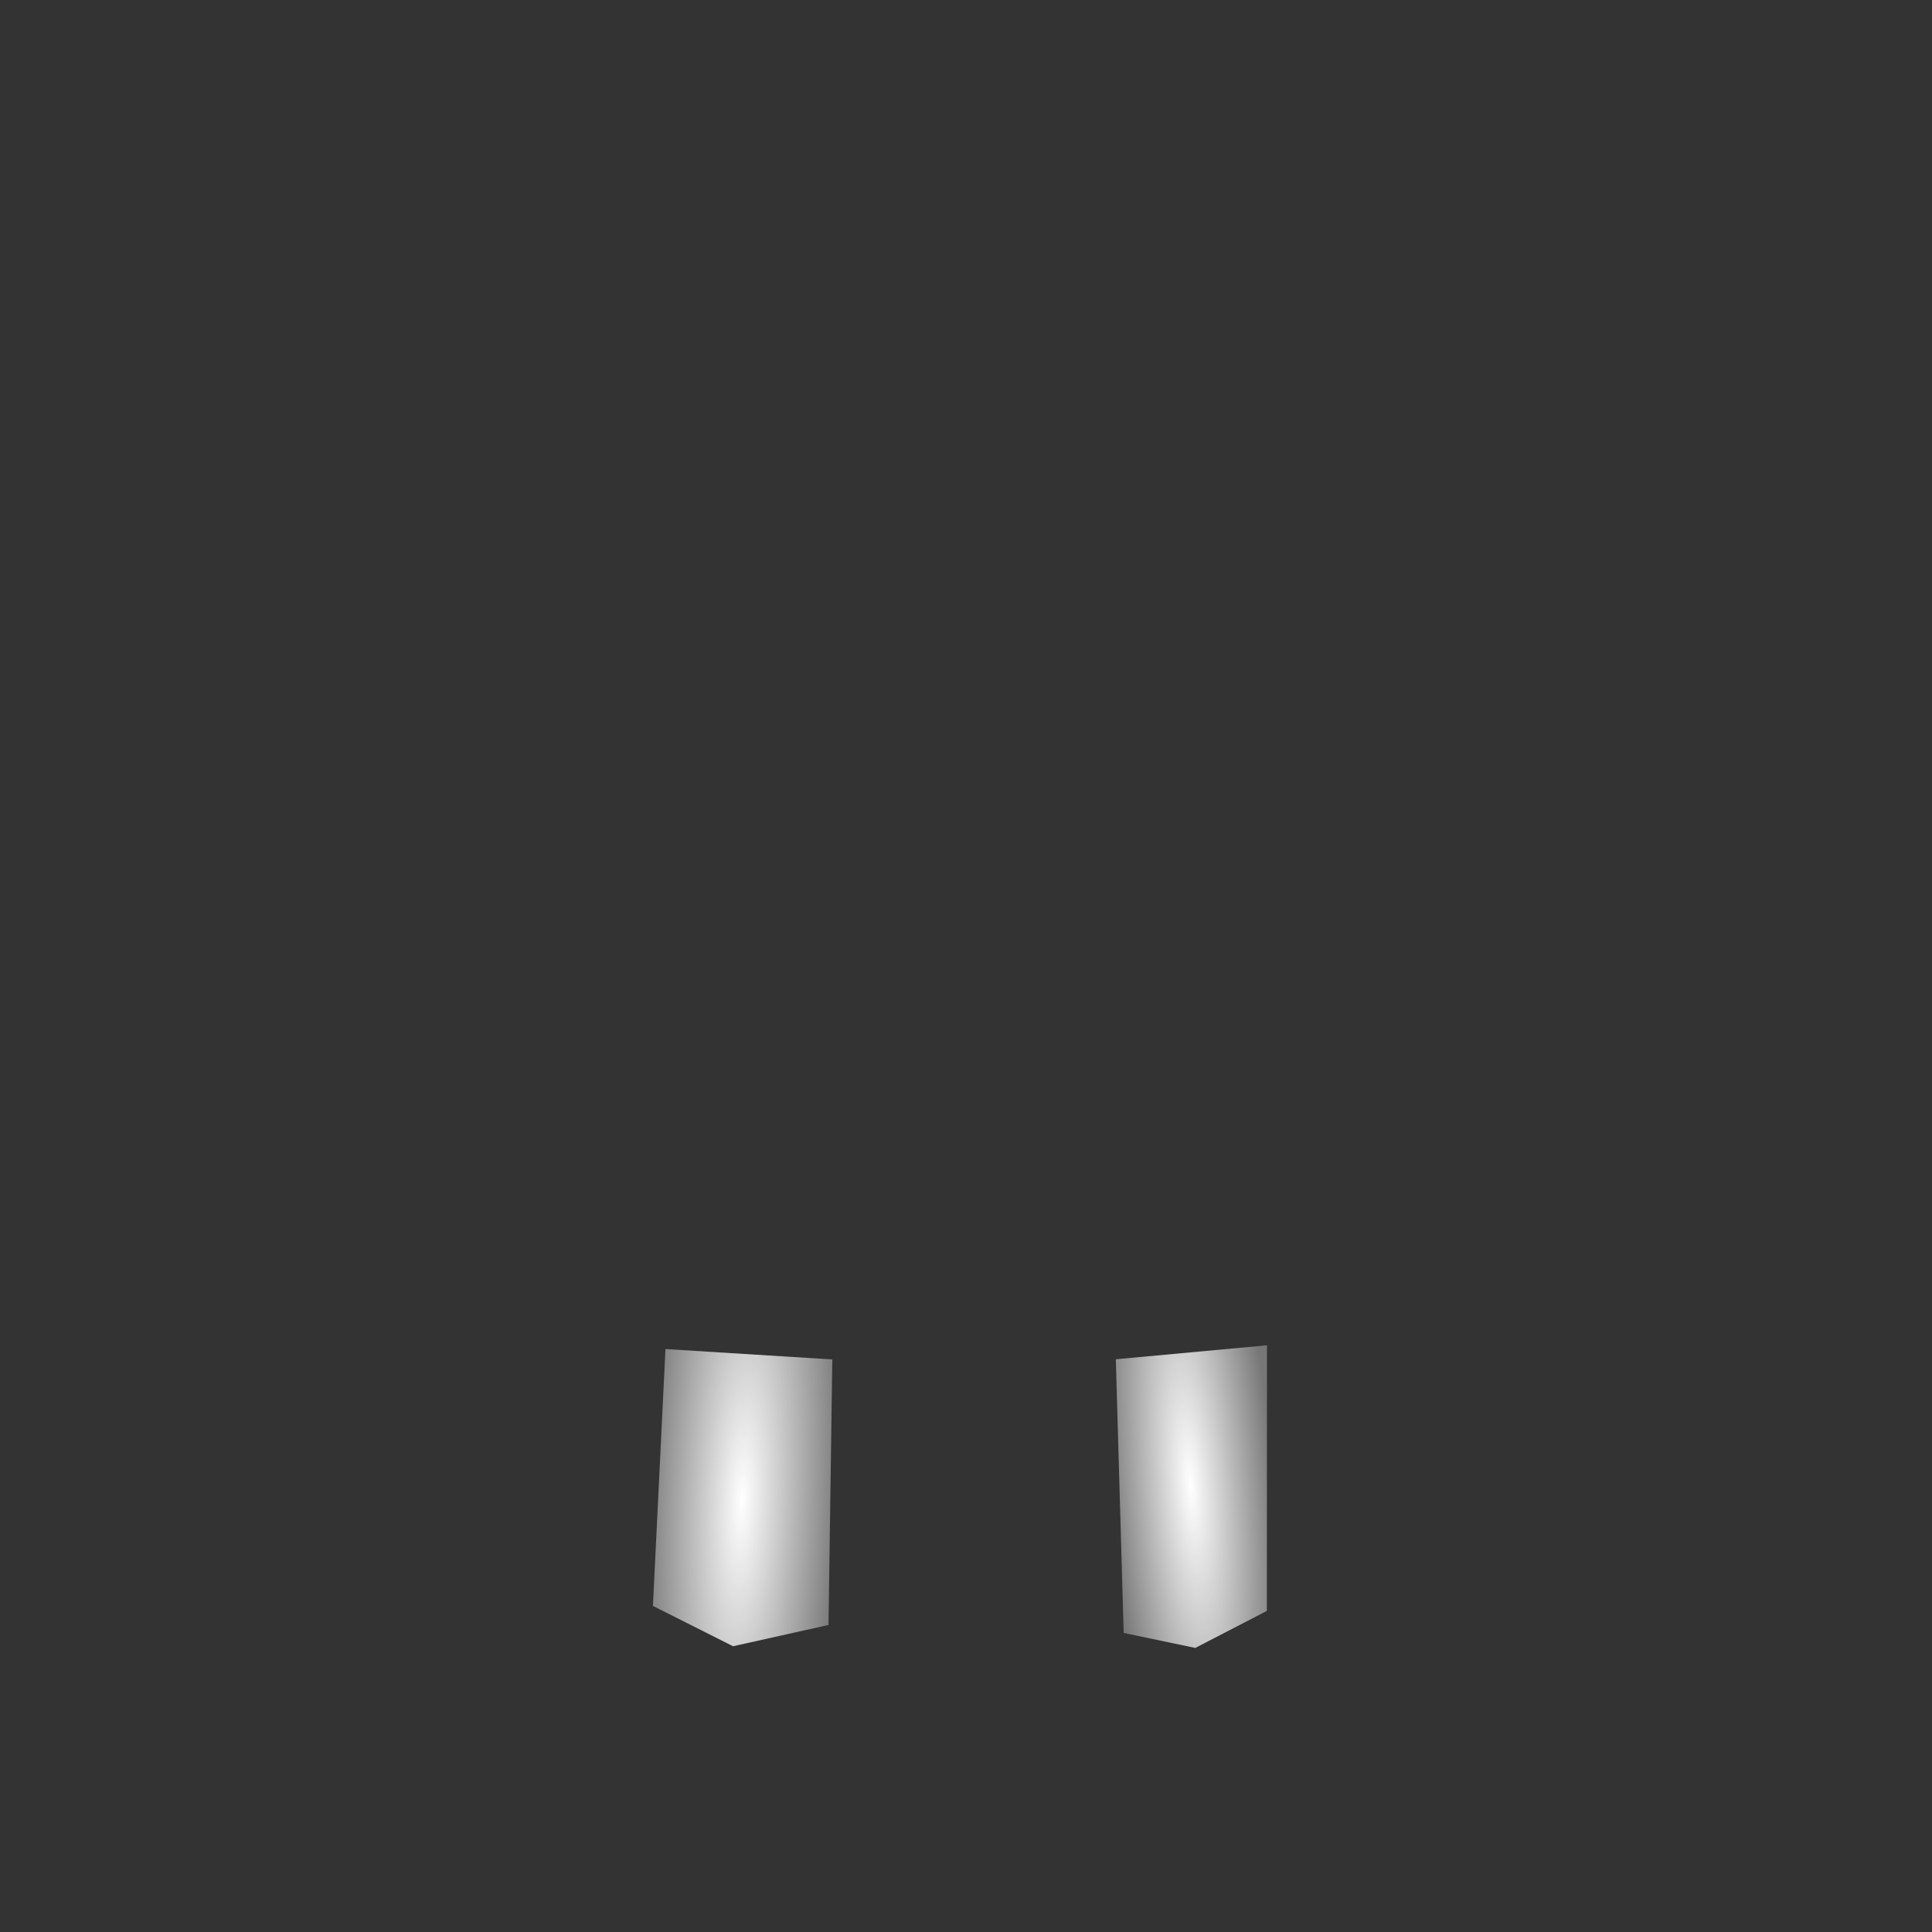 <?xml version="1.0" encoding="UTF-8" standalone="no"?>
<!-- Created with Inkscape (http://www.inkscape.org/) -->

<svg
   xmlns:dc="http://purl.org/dc/elements/1.1/"
   xmlns:cc="http://creativecommons.org/ns#"
   xmlns:rdf="http://www.w3.org/1999/02/22-rdf-syntax-ns#"
   xmlns:svg="http://www.w3.org/2000/svg"
   xmlns="http://www.w3.org/2000/svg"
   xmlns:xlink="http://www.w3.org/1999/xlink"
   xmlns:sodipodi="http://sodipodi.sourceforge.net/DTD/sodipodi-0.dtd"
   xmlns:inkscape="http://www.inkscape.org/namespaces/inkscape"
   width="64"
   height="64"
   id="svg2"
   version="1.1"
   inkscape:version="0.48.4 r9939"
   sodipodi:docname="tower-money-overlay.svg"
   inkscape:export-filename="/home/jami/workspace/valley-of-bones/art/exported/tower-overlay.png"
   inkscape:export-xdpi="90"
   inkscape:export-ydpi="90">
  <rect width="100%" height="100%" fill="#333333" stroke="none"/>
  <defs
     id="defs4">
    <linearGradient
       id="linearGradient3939">
      <stop
         style="stop-color:#00ffff;stop-opacity:0;"
         offset="0"
         id="stop3941" />
      <stop
         id="stop3947"
         offset="0.5"
         style="stop-color:#00ffff;stop-opacity:1;" />
      <stop
         style="stop-color:#00ffff;stop-opacity:0;"
         offset="1"
         id="stop3943" />
    </linearGradient>
    <linearGradient
       id="linearGradient4316">
      <stop
         id="stop4318"
         offset="0"
         style="stop-color:#515151;stop-opacity:1;" />
      <stop
         id="stop4320"
         offset="1"
         style="stop-color:#e3e3e3;stop-opacity:1;" />
    </linearGradient>
    <linearGradient
       id="linearGradient4308">
      <stop
         style="stop-color:#b7b7b7;stop-opacity:1;"
         offset="0"
         id="stop4310" />
      <stop
         style="stop-color:#b7b7b7;stop-opacity:0;"
         offset="1"
         id="stop4312" />
    </linearGradient>
    <linearGradient
       id="linearGradient3880">
      <stop
         id="stop3882"
         offset="0"
         style="stop-color:#d8d8d8;stop-opacity:1;" />
      <stop
         id="stop3884"
         offset="1"
         style="stop-color:#969696;stop-opacity:1;" />
    </linearGradient>
    <linearGradient
       id="linearGradient3862">
      <stop
         style="stop-color:#ffffff;stop-opacity:1;"
         offset="0"
         id="stop3864" />
      <stop
         style="stop-color:#ffffff;stop-opacity:0.333;"
         offset="1"
         id="stop3866" />
    </linearGradient>
    <linearGradient
       id="linearGradient3998">
      <stop
         id="stop4000"
         offset="0"
         style="stop-color:#bebebe;stop-opacity:1;" />
      <stop
         id="stop4002"
         offset="1"
         style="stop-color:#515151;stop-opacity:1;" />
    </linearGradient>
    <linearGradient
       id="linearGradient3932">
      <stop
         id="stop3934"
         offset="0"
         style="stop-color:#ffffff;stop-opacity:1;" />
      <stop
         id="stop3936"
         offset="1"
         style="stop-color:#626262;stop-opacity:1;" />
    </linearGradient>
    <linearGradient
       id="linearGradient3926">
      <stop
         id="stop3928"
         offset="0"
         style="stop-color:#f3ee28;stop-opacity:1;" />
      <stop
         id="stop3930"
         offset="1"
         style="stop-color:#89d539;stop-opacity:1;" />
    </linearGradient>
    <linearGradient
       id="linearGradient3920">
      <stop
         style="stop-color:#da7c71;stop-opacity:1;"
         offset="0"
         id="stop3922" />
      <stop
         style="stop-color:#2daf15;stop-opacity:1;"
         offset="1"
         id="stop3924" />
    </linearGradient>
    <linearGradient
       id="linearGradient3914">
      <stop
         id="stop3916"
         offset="0"
         style="stop-color:#7be02a;stop-opacity:1;" />
      <stop
         id="stop3918"
         offset="1"
         style="stop-color:#dc5f3f;stop-opacity:1;" />
    </linearGradient>
    <linearGradient
       id="linearGradient5419">
      <stop
         style="stop-color:#575757;stop-opacity:1;"
         offset="0"
         id="stop5421" />
      <stop
         style="stop-color:#9b9b9b;stop-opacity:1;"
         offset="1"
         id="stop5423" />
    </linearGradient>
    <linearGradient
       id="linearGradient3957">
      <stop
         style="stop-color:#232323;stop-opacity:1;"
         offset="0"
         id="stop3959" />
      <stop
         style="stop-color:#252525;stop-opacity:0.667;"
         offset="1"
         id="stop3961" />
    </linearGradient>
    <linearGradient
       id="linearGradient3885">
      <stop
         style="stop-color:#000000;stop-opacity:1;"
         offset="0"
         id="stop3887" />
      <stop
         style="stop-color:#abae2c;stop-opacity:0;"
         offset="1"
         id="stop3889" />
    </linearGradient>
    <linearGradient
       id="linearGradient3819">
      <stop
         style="stop-color:#353535;stop-opacity:1;"
         offset="0"
         id="stop3821" />
      <stop
         style="stop-color:#09610d;stop-opacity:0;"
         offset="1"
         id="stop3823" />
    </linearGradient>
    <linearGradient
       id="linearGradient3777">
      <stop
         style="stop-color:#dcdcdc;stop-opacity:1;"
         offset="0"
         id="stop3779" />
      <stop
         style="stop-color:#909090;stop-opacity:1;"
         offset="1"
         id="stop3781" />
    </linearGradient>
    <linearGradient
       inkscape:collect="always"
       xlink:href="#linearGradient3777"
       id="linearGradient3849"
       x1="37.278"
       y1="50.463"
       x2="11.281"
       y2="53.748"
       gradientUnits="userSpaceOnUse"
       gradientTransform="matrix(0.89,0,0,0.957,-1.299,986.268)" />
    <radialGradient
       inkscape:collect="always"
       xlink:href="#linearGradient3885"
       id="radialGradient3895"
       cx="34.219"
       cy="12.072"
       fx="34.219"
       fy="12.072"
       r="5.298"
       gradientTransform="matrix(1.156,-0.008,0.007,0.985,-43.58,957.805)"
       gradientUnits="userSpaceOnUse" />
    <radialGradient
       inkscape:collect="always"
       xlink:href="#linearGradient3819"
       id="radialGradient3903"
       cx="34.219"
       cy="12.072"
       fx="34.219"
       fy="12.072"
       r="5.298"
       gradientTransform="matrix(1.156,-0.008,0.007,0.985,-43.58,957.805)"
       gradientUnits="userSpaceOnUse" />
    <radialGradient
       inkscape:collect="always"
       xlink:href="#linearGradient3819"
       id="radialGradient3907"
       gradientUnits="userSpaceOnUse"
       gradientTransform="matrix(0.514,-0.977,0.935,0.438,-36.952,1005.151)"
       cx="34.219"
       cy="12.072"
       fx="34.219"
       fy="12.072"
       r="5.298" />
    <radialGradient
       inkscape:collect="always"
       xlink:href="#linearGradient3885"
       id="radialGradient3909"
       gradientUnits="userSpaceOnUse"
       gradientTransform="matrix(0.514,-0.977,0.935,0.438,-36.952,1005.151)"
       cx="34.219"
       cy="12.072"
       fx="34.219"
       fy="12.072"
       r="5.298" />
    <radialGradient
       inkscape:collect="always"
       xlink:href="#linearGradient3819"
       id="radialGradient3913"
       gradientUnits="userSpaceOnUse"
       gradientTransform="matrix(0.514,-0.977,0.935,0.438,-33.635,1012.416)"
       cx="34.219"
       cy="12.072"
       fx="34.219"
       fy="12.072"
       r="5.298" />
    <radialGradient
       inkscape:collect="always"
       xlink:href="#linearGradient3885"
       id="radialGradient3915"
       gradientUnits="userSpaceOnUse"
       gradientTransform="matrix(0.514,-0.977,0.935,0.438,-33.635,1012.416)"
       cx="34.219"
       cy="12.072"
       fx="34.219"
       fy="12.072"
       r="5.298" />
    <radialGradient
       inkscape:collect="always"
       xlink:href="#linearGradient3819"
       id="radialGradient3919"
       gradientUnits="userSpaceOnUse"
       gradientTransform="matrix(0.514,-0.977,0.935,0.438,-24.977,1014.697)"
       cx="34.219"
       cy="12.072"
       fx="34.219"
       fy="12.072"
       r="5.298" />
    <radialGradient
       inkscape:collect="always"
       xlink:href="#linearGradient3885"
       id="radialGradient3921"
       gradientUnits="userSpaceOnUse"
       gradientTransform="matrix(0.514,-0.977,0.935,0.438,-24.977,1014.697)"
       cx="34.219"
       cy="12.072"
       fx="34.219"
       fy="12.072"
       r="5.298" />
    <radialGradient
       inkscape:collect="always"
       xlink:href="#linearGradient3819"
       id="radialGradient3925"
       gradientUnits="userSpaceOnUse"
       gradientTransform="matrix(1.123,0.259,-0.248,0.957,-27.073,959.289)"
       cx="34.219"
       cy="12.072"
       fx="34.219"
       fy="12.072"
       r="5.298" />
    <radialGradient
       inkscape:collect="always"
       xlink:href="#linearGradient3885"
       id="radialGradient3927"
       gradientUnits="userSpaceOnUse"
       gradientTransform="matrix(1.123,0.259,-0.248,0.957,-27.073,959.289)"
       cx="34.219"
       cy="12.072"
       fx="34.219"
       fy="12.072"
       r="5.298" />
    <radialGradient
       inkscape:collect="always"
       xlink:href="#linearGradient3819"
       id="radialGradient3931"
       gradientUnits="userSpaceOnUse"
       gradientTransform="matrix(0.672,-0.887,0.85,0.573,-28.862,995.013)"
       cx="34.219"
       cy="12.072"
       fx="34.219"
       fy="12.072"
       r="5.298" />
    <radialGradient
       inkscape:collect="always"
       xlink:href="#linearGradient3885"
       id="radialGradient3933"
       gradientUnits="userSpaceOnUse"
       gradientTransform="matrix(0.672,-0.887,0.85,0.573,-28.862,995.013)"
       cx="34.219"
       cy="12.072"
       fx="34.219"
       fy="12.072"
       r="5.298" />
    <linearGradient
       inkscape:collect="always"
       xlink:href="#linearGradient3777"
       id="linearGradient3831"
       x1="37.76"
       y1="34.611"
       x2="10.16"
       y2="42.692"
       gradientUnits="userSpaceOnUse"
       gradientTransform="matrix(0.89,0,0,0.84,2.517,993.123)" />
    <linearGradient
       inkscape:collect="always"
       xlink:href="#linearGradient3777"
       id="linearGradient3948"
       x1="46.19"
       y1="14.058"
       x2="50.603"
       y2="12.082"
       gradientUnits="userSpaceOnUse"
       gradientTransform="matrix(0.89,0,0,0.84,3.114,993.648)" />
    <linearGradient
       inkscape:collect="always"
       xlink:href="#linearGradient3777"
       id="linearGradient3958"
       x1="10.598"
       y1="44.489"
       x2="17.123"
       y2="37.584"
       gradientUnits="userSpaceOnUse"
       gradientTransform="matrix(0.89,0,0,0.84,3.233,993.273)" />
    <radialGradient
       inkscape:collect="always"
       xlink:href="#linearGradient3777"
       id="radialGradient3916"
       gradientUnits="userSpaceOnUse"
       gradientTransform="matrix(0.023,0.04,-1.195,0.528,27.181,962.404)"
       cx="49.554"
       cy="15.741"
       fx="49.554"
       fy="15.741"
       r="11.054" />
    <radialGradient
       inkscape:collect="always"
       xlink:href="#linearGradient3932"
       id="radialGradient3918"
       gradientUnits="userSpaceOnUse"
       gradientTransform="matrix(0.259,0.574,-0.518,0.208,520.194,726.733)"
       cx="60.042"
       cy="999.655"
       fx="60.042"
       fy="999.655"
       r="1.939" />
    <linearGradient
       inkscape:collect="always"
       xlink:href="#linearGradient5419"
       id="linearGradient3921"
       gradientUnits="userSpaceOnUse"
       gradientTransform="matrix(0.89,0,0,0.84,-36.171,129.954)"
       x1="56.483"
       y1="1000.986"
       x2="64.476"
       y2="997.703" />
    <linearGradient
       inkscape:collect="always"
       xlink:href="#linearGradient5419"
       id="linearGradient3923"
       gradientUnits="userSpaceOnUse"
       gradientTransform="matrix(0.89,0,0,0.84,-36.933,130.283)"
       x1="56.483"
       y1="1000.986"
       x2="64.476"
       y2="997.703" />
    <clipPath
       clipPathUnits="userSpaceOnUse"
       id="clipPath4239">
      <path
         transform="matrix(1.207,-0.079,0.264,1.262,-42.059,998.795)"
         d="m 17.612,15.599 -9.92,5.727 -9.92,-5.727 0,-11.454 9.92,-5.727 9.92,5.727 z"
         inkscape:randomized="0"
         inkscape:rounded="0"
         inkscape:flatsided="true"
         sodipodi:arg2="1.0471976"
         sodipodi:arg1="0.52359878"
         sodipodi:r2="9.919755"
         sodipodi:r1="11.454346"
         sodipodi:cy="9.872016"
         sodipodi:cx="7.6923652"
         sodipodi:sides="6"
         id="path4241"
         style="color:#000000;fill:none;stroke:#000000;stroke-width:0.805;stroke-miterlimit:4;stroke-opacity:1;stroke-dasharray:none;marker:none;visibility:visible;display:inline;overflow:visible;enable-background:accumulate"
         sodipodi:type="star" />
    </clipPath>
    <clipPath
       clipPathUnits="userSpaceOnUse"
       id="clipPath4239-9">
      <path
         transform="matrix(1.207,-0.079,0.264,1.262,-42.059,998.795)"
         d="m 17.612,15.599 -9.92,5.727 -9.92,-5.727 0,-11.454 9.92,-5.727 9.92,5.727 z"
         inkscape:randomized="0"
         inkscape:rounded="0"
         inkscape:flatsided="true"
         sodipodi:arg2="1.0471976"
         sodipodi:arg1="0.52359878"
         sodipodi:r2="9.919755"
         sodipodi:r1="11.454346"
         sodipodi:cy="9.872016"
         sodipodi:cx="7.6923652"
         sodipodi:sides="6"
         id="path4241-6"
         style="color:#000000;fill:none;stroke:#000000;stroke-width:0.805;stroke-miterlimit:4;stroke-opacity:1;stroke-dasharray:none;marker:none;visibility:visible;display:inline;overflow:visible;enable-background:accumulate"
         sodipodi:type="star" />
    </clipPath>
    <radialGradient
       inkscape:collect="always"
       xlink:href="#linearGradient4316"
       id="radialGradient4314"
       cx="7.371"
       cy="10.135"
       fx="7.371"
       fy="10.135"
       r="10.322"
       gradientTransform="matrix(2.014,0.165,0.426,1.871,-12.002,-9.868)"
       gradientUnits="userSpaceOnUse" />
    <radialGradient
       inkscape:collect="always"
       xlink:href="#linearGradient4316-4"
       id="radialGradient4314-7"
       cx="7.692"
       cy="9.872"
       fx="7.692"
       fy="9.872"
       r="10.322"
       gradientTransform="matrix(1,0,0,1.149,0,-1.468)"
       gradientUnits="userSpaceOnUse" />
    <linearGradient
       id="linearGradient4316-4">
      <stop
         id="stop4318-2"
         offset="0"
         style="stop-color:#09610d;stop-opacity:1;" />
      <stop
         id="stop4320-8"
         offset="1"
         style="stop-color:#353535;stop-opacity:1;" />
    </linearGradient>
    <linearGradient
       inkscape:collect="always"
       xlink:href="#linearGradient3932-1"
       id="linearGradient3882-8"
       x1="31.802"
       y1="45.419"
       x2="33.055"
       y2="33.766"
       gradientUnits="userSpaceOnUse"
       gradientTransform="matrix(0.89,0,0,0.84,2.517,993.123)" />
    <linearGradient
       id="linearGradient3932-1">
      <stop
         id="stop3934-0"
         offset="0"
         style="stop-color:#6cf864;stop-opacity:1;" />
      <stop
         id="stop3936-2"
         offset="1"
         style="stop-color:#626262;stop-opacity:1;" />
    </linearGradient>
    <linearGradient
       inkscape:collect="always"
       xlink:href="#linearGradient3932-6"
       id="linearGradient3894-2"
       x1="39.014"
       y1="44.761"
       x2="37.723"
       y2="32.757"
       gradientUnits="userSpaceOnUse"
       gradientTransform="matrix(0.89,0,0,0.84,2.517,993.123)" />
    <linearGradient
       id="linearGradient3932-6">
      <stop
         id="stop3934-4"
         offset="0"
         style="stop-color:#6cf864;stop-opacity:1;" />
      <stop
         id="stop3936-5"
         offset="1"
         style="stop-color:#626262;stop-opacity:1;" />
    </linearGradient>
    <radialGradient
       inkscape:collect="always"
       xlink:href="#linearGradient3932"
       id="radialGradient3917"
       cx="31.541"
       cy="16.074"
       fx="31.541"
       fy="16.074"
       r="1.663"
       gradientTransform="matrix(0.982,-0.187,0.189,0.993,-2.486,6.024)"
       gradientUnits="userSpaceOnUse" />
    <linearGradient
       inkscape:collect="always"
       xlink:href="#linearGradient3777"
       id="linearGradient3963"
       gradientUnits="userSpaceOnUse"
       gradientTransform="matrix(-0.669,0,0,0.84,55.795,993.123)"
       x1="37.76"
       y1="34.611"
       x2="10.16"
       y2="42.692" />
    <linearGradient
       inkscape:collect="always"
       xlink:href="#linearGradient3777"
       id="linearGradient3965"
       gradientUnits="userSpaceOnUse"
       gradientTransform="matrix(-0.669,0,0,0.957,58.662,986.268)"
       x1="37.278"
       y1="50.463"
       x2="11.281"
       y2="53.748" />
    <radialGradient
       inkscape:collect="always"
       xlink:href="#linearGradient3862"
       id="radialGradient4045"
       cx="39.409"
       cy="49.226"
       fx="39.409"
       fy="49.226"
       r="2.78"
       gradientTransform="matrix(0.997,-0.083,0.382,4.607,-18.656,-174.324)"
       gradientUnits="userSpaceOnUse" />
    <radialGradient
       inkscape:collect="always"
       xlink:href="#linearGradient3862"
       id="radialGradient4047"
       cx="24.605"
       cy="49.663"
       fx="24.605"
       fy="49.663"
       r="3.287"
       gradientTransform="matrix(0.999,0.042,-0.182,4.31,9.042,-165.408)"
       gradientUnits="userSpaceOnUse" />
    <linearGradient
       inkscape:collect="always"
       xlink:href="#linearGradient3777-9"
       id="linearGradient3831-7"
       x1="37.76"
       y1="34.611"
       x2="10.16"
       y2="42.692"
       gradientUnits="userSpaceOnUse"
       gradientTransform="matrix(0.89,0,0,0.84,2.517,993.123)" />
    <linearGradient
       id="linearGradient3777-9">
      <stop
         style="stop-color:#dcdcdc;stop-opacity:1;"
         offset="0"
         id="stop3779-5" />
      <stop
         style="stop-color:#909090;stop-opacity:1;"
         offset="1"
         id="stop3781-9" />
    </linearGradient>
    <linearGradient
       y2="42.692"
       x2="10.16"
       y1="34.611"
       x1="37.76"
       gradientTransform="matrix(0.89,0,0,0.84,2.517,993.123)"
       gradientUnits="userSpaceOnUse"
       id="linearGradient3130"
       xlink:href="#linearGradient3777-9"
       inkscape:collect="always" />
    <linearGradient
       inkscape:collect="always"
       xlink:href="#linearGradient3777-0"
       id="linearGradient3963-0"
       gradientUnits="userSpaceOnUse"
       gradientTransform="matrix(-0.669,0,0,0.84,55.795,993.123)"
       x1="37.76"
       y1="34.611"
       x2="10.16"
       y2="42.692" />
    <linearGradient
       id="linearGradient3777-0">
      <stop
         style="stop-color:#dcdcdc;stop-opacity:1;"
         offset="0"
         id="stop3779-3" />
      <stop
         style="stop-color:#909090;stop-opacity:1;"
         offset="1"
         id="stop3781-1" />
    </linearGradient>
    <linearGradient
       y2="42.692"
       x2="10.16"
       y1="34.611"
       x1="37.76"
       gradientTransform="matrix(-0.669,0,0,0.84,55.795,993.123)"
       gradientUnits="userSpaceOnUse"
       id="linearGradient3164"
       xlink:href="#linearGradient3777-0"
       inkscape:collect="always" />
    <linearGradient
       inkscape:collect="always"
       xlink:href="#linearGradient3939"
       id="linearGradient3945"
       x1="30.779"
       y1="24.88"
       x2="34.162"
       y2="24.88"
       gradientUnits="userSpaceOnUse" />
  </defs>
  <sodipodi:namedview
     id="base"
     pagecolor="#000000"
     bordercolor="#666666"
     borderopacity="1.0"
     inkscape:pageopacity="0"
     inkscape:pageshadow="2"
     inkscape:zoom="15.075405"
     inkscape:cx="32.27781"
     inkscape:cy="38.996737"
     inkscape:document-units="px"
     inkscape:current-layer="layer2"
     showgrid="false"
     inkscape:window-width="1920"
     inkscape:window-height="1051"
     inkscape:window-x="0"
     inkscape:window-y="0"
     inkscape:window-maximized="1"
     showguides="true"
     inkscape:guide-bbox="true" />
  <g
     inkscape:label="guide"
     inkscape:groupmode="layer"
     id="layer1"
     transform="translate(0,-988.362)"
     style="display:none">
    <path
       style="color:#000000;fill:none;stroke:#000000;stroke-width:0.1;stroke-miterlimit:4;stroke-dasharray:none;marker:none;visibility:visible;display:inline;overflow:visible;enable-background:accumulate"
       d="m 0,1004.362 32,-16 32,16 0,32 -32,16 -32,-16 z"
       id="rect3750"
       inkscape:connector-curvature="0"
       sodipodi:nodetypes="ccccccc" />
  </g>
  <g
     transform="translate(0,-988.362)"
     id="g3757"
     inkscape:groupmode="layer"
     inkscape:label="castle"
     style="display:none">
    <path
       sodipodi:nodetypes="ccccc"
       inkscape:connector-curvature="0"
       id="path3941"
       d="m 44.941,1030.602 -1.738,-9.387 -10.359,0.606 0.067,9.414 11.988,-0.42"
       style="fill:url(#linearGradient3963);fill-opacity:1;stroke:#000000;stroke-width:1;stroke-linecap:butt;stroke-linejoin:miter;stroke-miterlimit:4;stroke-opacity:1;stroke-dasharray:none" />
    <path
       style="fill:url(#linearGradient3831);fill-opacity:1;stroke:#000000;stroke-width:1;stroke-linecap:butt;stroke-linejoin:miter;stroke-miterlimit:4;stroke-opacity:1;stroke-dasharray:none"
       d="m 17.119,1030.754 2.05,-9.772 13.9,0.838 -0.089,9.414 -15.958,-0.42"
       id="path3823"
       inkscape:connector-curvature="0"
       sodipodi:nodetypes="ccccc" />
    <path
       style="fill:url(#linearGradient3849);fill-opacity:1;stroke:#000000;stroke-width:1;stroke-linecap:round;stroke-linejoin:miter;stroke-miterlimit:4;stroke-opacity:1;stroke-dasharray:none"
       d="m 17.184,1030.108 15.726,1.077 0.116,15.339 -15.974,-2.358 0.148,-14.061"
       id="path3837"
       inkscape:connector-curvature="0"
       sodipodi:nodetypes="ccccc" />
    <path
       style="fill:none;stroke:#d2cf00;stroke-width:1.036;stroke-linecap:butt;stroke-linejoin:miter;stroke-miterlimit:4;stroke-opacity:1;stroke-dasharray:none"
       d="m 20.856,1042.044 0.441,-9.836 7.058,0.433 -0.154,10.213 -3.949,0.836 z"
       id="path3843"
       inkscape:connector-curvature="0"
       sodipodi:nodetypes="cccccc" />
    <path
       sodipodi:nodetypes="ccccc"
       inkscape:connector-curvature="0"
       id="path3951"
       d="m 37.675,1022.703 -3.536,0.13 0.035,2.974 3.982,-0.199 z"
       style="fill:#ffffff;fill-opacity:1;stroke:#000000;stroke-width:0.493;stroke-linecap:butt;stroke-linejoin:miter;stroke-miterlimit:4;stroke-opacity:1;stroke-dasharray:none" />
    <path
       style="fill:#ffffff;fill-opacity:1;stroke:#000000;stroke-width:0.5;stroke-linecap:butt;stroke-linejoin:miter;stroke-miterlimit:4;stroke-opacity:1;stroke-dasharray:none"
       d="m 20.095,1022.056 5.226,0.337 -0.713,3.451 -5.329,-0.17 z"
       id="path3923"
       inkscape:connector-curvature="0"
       sodipodi:nodetypes="ccccc" />
    <path
       sodipodi:nodetypes="ccccc"
       inkscape:connector-curvature="0"
       id="path3929"
       d="m 26.638,1022.801 5.246,0.222 -0.148,2.655 -5.553,-0.184 z"
       style="fill:#000000;fill-opacity:1;stroke:#000000;stroke-width:1.21;stroke-linecap:butt;stroke-linejoin:miter;stroke-miterlimit:4;stroke-opacity:1;stroke-dasharray:none" />
    <path
       style="fill:#ffffff;fill-opacity:1;stroke:#000000;stroke-width:0.5;stroke-linecap:butt;stroke-linejoin:miter;stroke-miterlimit:4;stroke-opacity:1;stroke-dasharray:none"
       d="m 25.568,1026.741 6.395,0.281 -0.164,2.908 -6.772,-0.423 z"
       id="path3931"
       inkscape:connector-curvature="0"
       sodipodi:nodetypes="ccccc" />
    <path
       sodipodi:nodetypes="ccccc"
       inkscape:connector-curvature="0"
       id="path3939"
       d="m 19.184,1026.658 5.031,0.199 -0.348,2.291 -5.035,-0.232 z"
       style="fill:#000000;fill-opacity:1;stroke:#000000;stroke-width:0.8;stroke-linecap:butt;stroke-linejoin:miter;stroke-miterlimit:4;stroke-opacity:1;stroke-dasharray:none" />
    <path
       sodipodi:nodetypes="ccccc"
       inkscape:connector-curvature="0"
       id="path3943"
       d="m 44.874,1030.288 -11.91,0.898 -0.087,15.339 12.124,-2.325 -0.086,-13.928"
       style="fill:url(#linearGradient3965);fill-opacity:1;stroke:#000000;stroke-width:1;stroke-linecap:round;stroke-linejoin:miter;stroke-miterlimit:4;stroke-opacity:1;stroke-dasharray:none" />
    <path
       sodipodi:nodetypes="cccccc"
       inkscape:connector-curvature="0"
       id="path3945"
       d="m 42.632,1042.061 0.032,-9.985 -6.403,0.631 0.364,10.28 3.248,0.571 z"
       style="fill:none;stroke:#d2cf00;stroke-width:1.011;stroke-linecap:butt;stroke-linejoin:miter;stroke-miterlimit:4;stroke-opacity:1;stroke-dasharray:none" />
    <path
       style="fill:#000000;fill-opacity:1;stroke:#000000;stroke-width:0.693;stroke-linecap:butt;stroke-linejoin:miter;stroke-miterlimit:4;stroke-opacity:1;stroke-dasharray:none"
       d="m 42.247,1022.512 -3.514,0.235 0.433,2.671 3.583,-0.24 z"
       id="path3949"
       inkscape:connector-curvature="0"
       sodipodi:nodetypes="ccccc" />
    <path
       style="fill:#000000;fill-opacity:1;stroke:#000000;stroke-width:0.693;stroke-linecap:butt;stroke-linejoin:miter;stroke-miterlimit:4;stroke-opacity:1;stroke-dasharray:none"
       d="m 38.264,1026.86 -3.864,0.279 -0.06,2.54 4.338,-0.329 z"
       id="path3957"
       inkscape:connector-curvature="0"
       sodipodi:nodetypes="ccccc" />
    <path
       style="fill:#ffffff;fill-opacity:1;stroke:#000000;stroke-width:0.493;stroke-linecap:butt;stroke-linejoin:miter;stroke-miterlimit:4;stroke-opacity:1;stroke-dasharray:none"
       d="m 39.267,1026.646 3.781,-0.217 0.529,2.632 -3.871,0.287 z"
       id="path4011"
       inkscape:connector-curvature="0"
       sodipodi:nodetypes="ccccc" />
    <path
       sodipodi:nodetypes="cccccc"
       inkscape:connector-curvature="0"
       id="path3892"
       d="m 20.19,1042.433 0.5,-10.873 8.313,0.479 -0.165,11.336 -4.692,0.995 z"
       style="fill:none;stroke:#000000;stroke-width:0.236;stroke-linecap:butt;stroke-linejoin:miter;stroke-miterlimit:4;stroke-opacity:1;stroke-dasharray:none" />
    <path
       style="fill:none;stroke:#000000;stroke-width:0.236;stroke-linecap:butt;stroke-linejoin:miter;stroke-miterlimit:4;stroke-opacity:1;stroke-dasharray:none"
       d="m 21.511,1041.642 0.401,-8.754 5.792,0.365 -0.141,9.069 -3.229,0.696 z"
       id="path3894"
       inkscape:connector-curvature="0"
       sodipodi:nodetypes="cccccc" />
    <path
       style="fill:none;stroke:#000000;stroke-width:0.211;stroke-linecap:butt;stroke-linejoin:miter;stroke-miterlimit:4;stroke-opacity:1;stroke-dasharray:none"
       d="m 43.171,1042.319 -0.109,-10.759 -7.294,0.748 0.294,11.148 3.858,0.688 z"
       id="path3896"
       inkscape:connector-curvature="0"
       sodipodi:nodetypes="cccccc" />
    <path
       sodipodi:nodetypes="cccccc"
       inkscape:connector-curvature="0"
       id="path3898"
       d="m 42.093,1041.803 -0.015,-9 -5.23,0.49 0.27,9.271 2.545,0.501 z"
       style="fill:none;stroke:#000000;stroke-width:0.211;stroke-linecap:butt;stroke-linejoin:miter;stroke-miterlimit:4;stroke-opacity:1;stroke-dasharray:none" />
    <path
       style="fill:#cccccc;stroke:#000000;stroke-width:1px;stroke-linecap:butt;stroke-linejoin:miter;stroke-opacity:1"
       d="M 19.2,32.597 32.957,31.414 43.131,32.854 32.956,33.458 z"
       id="path3183"
       inkscape:connector-curvature="0"
       transform="translate(0,988.362)"
       sodipodi:nodetypes="ccccc" />
    <rect
       style="color:#000000;fill:url(#linearGradient3945);fill-opacity:1;stroke:none;stroke-width:0.221;marker:none;visibility:visible;display:inline;overflow:visible;enable-background:accumulate"
       id="rect3937"
       width="3.383"
       height="14.925"
       x="30.779"
       y="17.733"
       transform="translate(0,988.362)" />
    <g
       id="g3909">
      <path
         sodipodi:nodetypes="ccccccccc"
         inkscape:connector-curvature="0"
         id="path3100"
         d="m 33.399,24.037 -1.995,3.455 -3.989,0 -1.995,-3.455 0.409,-1.539 1.995,-3.455 3.989,0 1.995,3.455 z"
         style="color:#000000;fill:#4d4d4d;fill-opacity:1;fill-rule:nonzero;stroke:#000000;stroke-width:0.5;stroke-linecap:round;stroke-linejoin:miter;stroke-miterlimit:4;stroke-opacity:1;stroke-dashoffset:0;marker:none;visibility:visible;display:inline;overflow:visible;enable-background:accumulate"
         transform="matrix(0.752,0,0.2,0.26,5.618,1000.223)" />
      <path
         sodipodi:nodetypes="cccc"
         inkscape:connector-curvature="0"
         id="path3100-1-8"
         d="m 35.554,1006.066 -0.81,0.897 -3.002,0 -2.192,-0.897"
         style="color:#000000;fill:none;stroke:#000000;stroke-width:0.221;stroke-linecap:round;stroke-linejoin:miter;stroke-miterlimit:4;stroke-opacity:1;stroke-dashoffset:0;marker:none;visibility:visible;display:inline;overflow:visible;enable-background:accumulate" />
    </g>
  </g>
  <g
     inkscape:groupmode="layer"
     id="layer2"
     inkscape:label="overlay"
     style="display:inline">
    <path
       style="color:#000000;fill:url(#radialGradient4047);fill-opacity:1;fill-rule:nonzero;stroke:none;stroke-width:0.1;marker:none;visibility:visible;display:inline;overflow:visible;enable-background:accumulate"
       d="m 22.044,44.689 5.528,0.344 -0.126,8.796 -3.163,0.705 -2.654,-1.336 z"
       id="rect2991-7"
       inkscape:connector-curvature="0"
       sodipodi:nodetypes="cccccc" />
    <path
       style="color:#000000;fill:url(#radialGradient4045);fill-opacity:1;fill-rule:nonzero;stroke:none;stroke-width:0.1;marker:none;visibility:visible;display:inline;overflow:visible;enable-background:accumulate"
       d="m 36.963,45.027 5.007,-0.462 -0.003,8.798 -2.372,1.227 -2.372,-0.497 z"
       id="rect2991-4-3"
       inkscape:connector-curvature="0"
       sodipodi:nodetypes="cccccc" />
  </g>
</svg>
